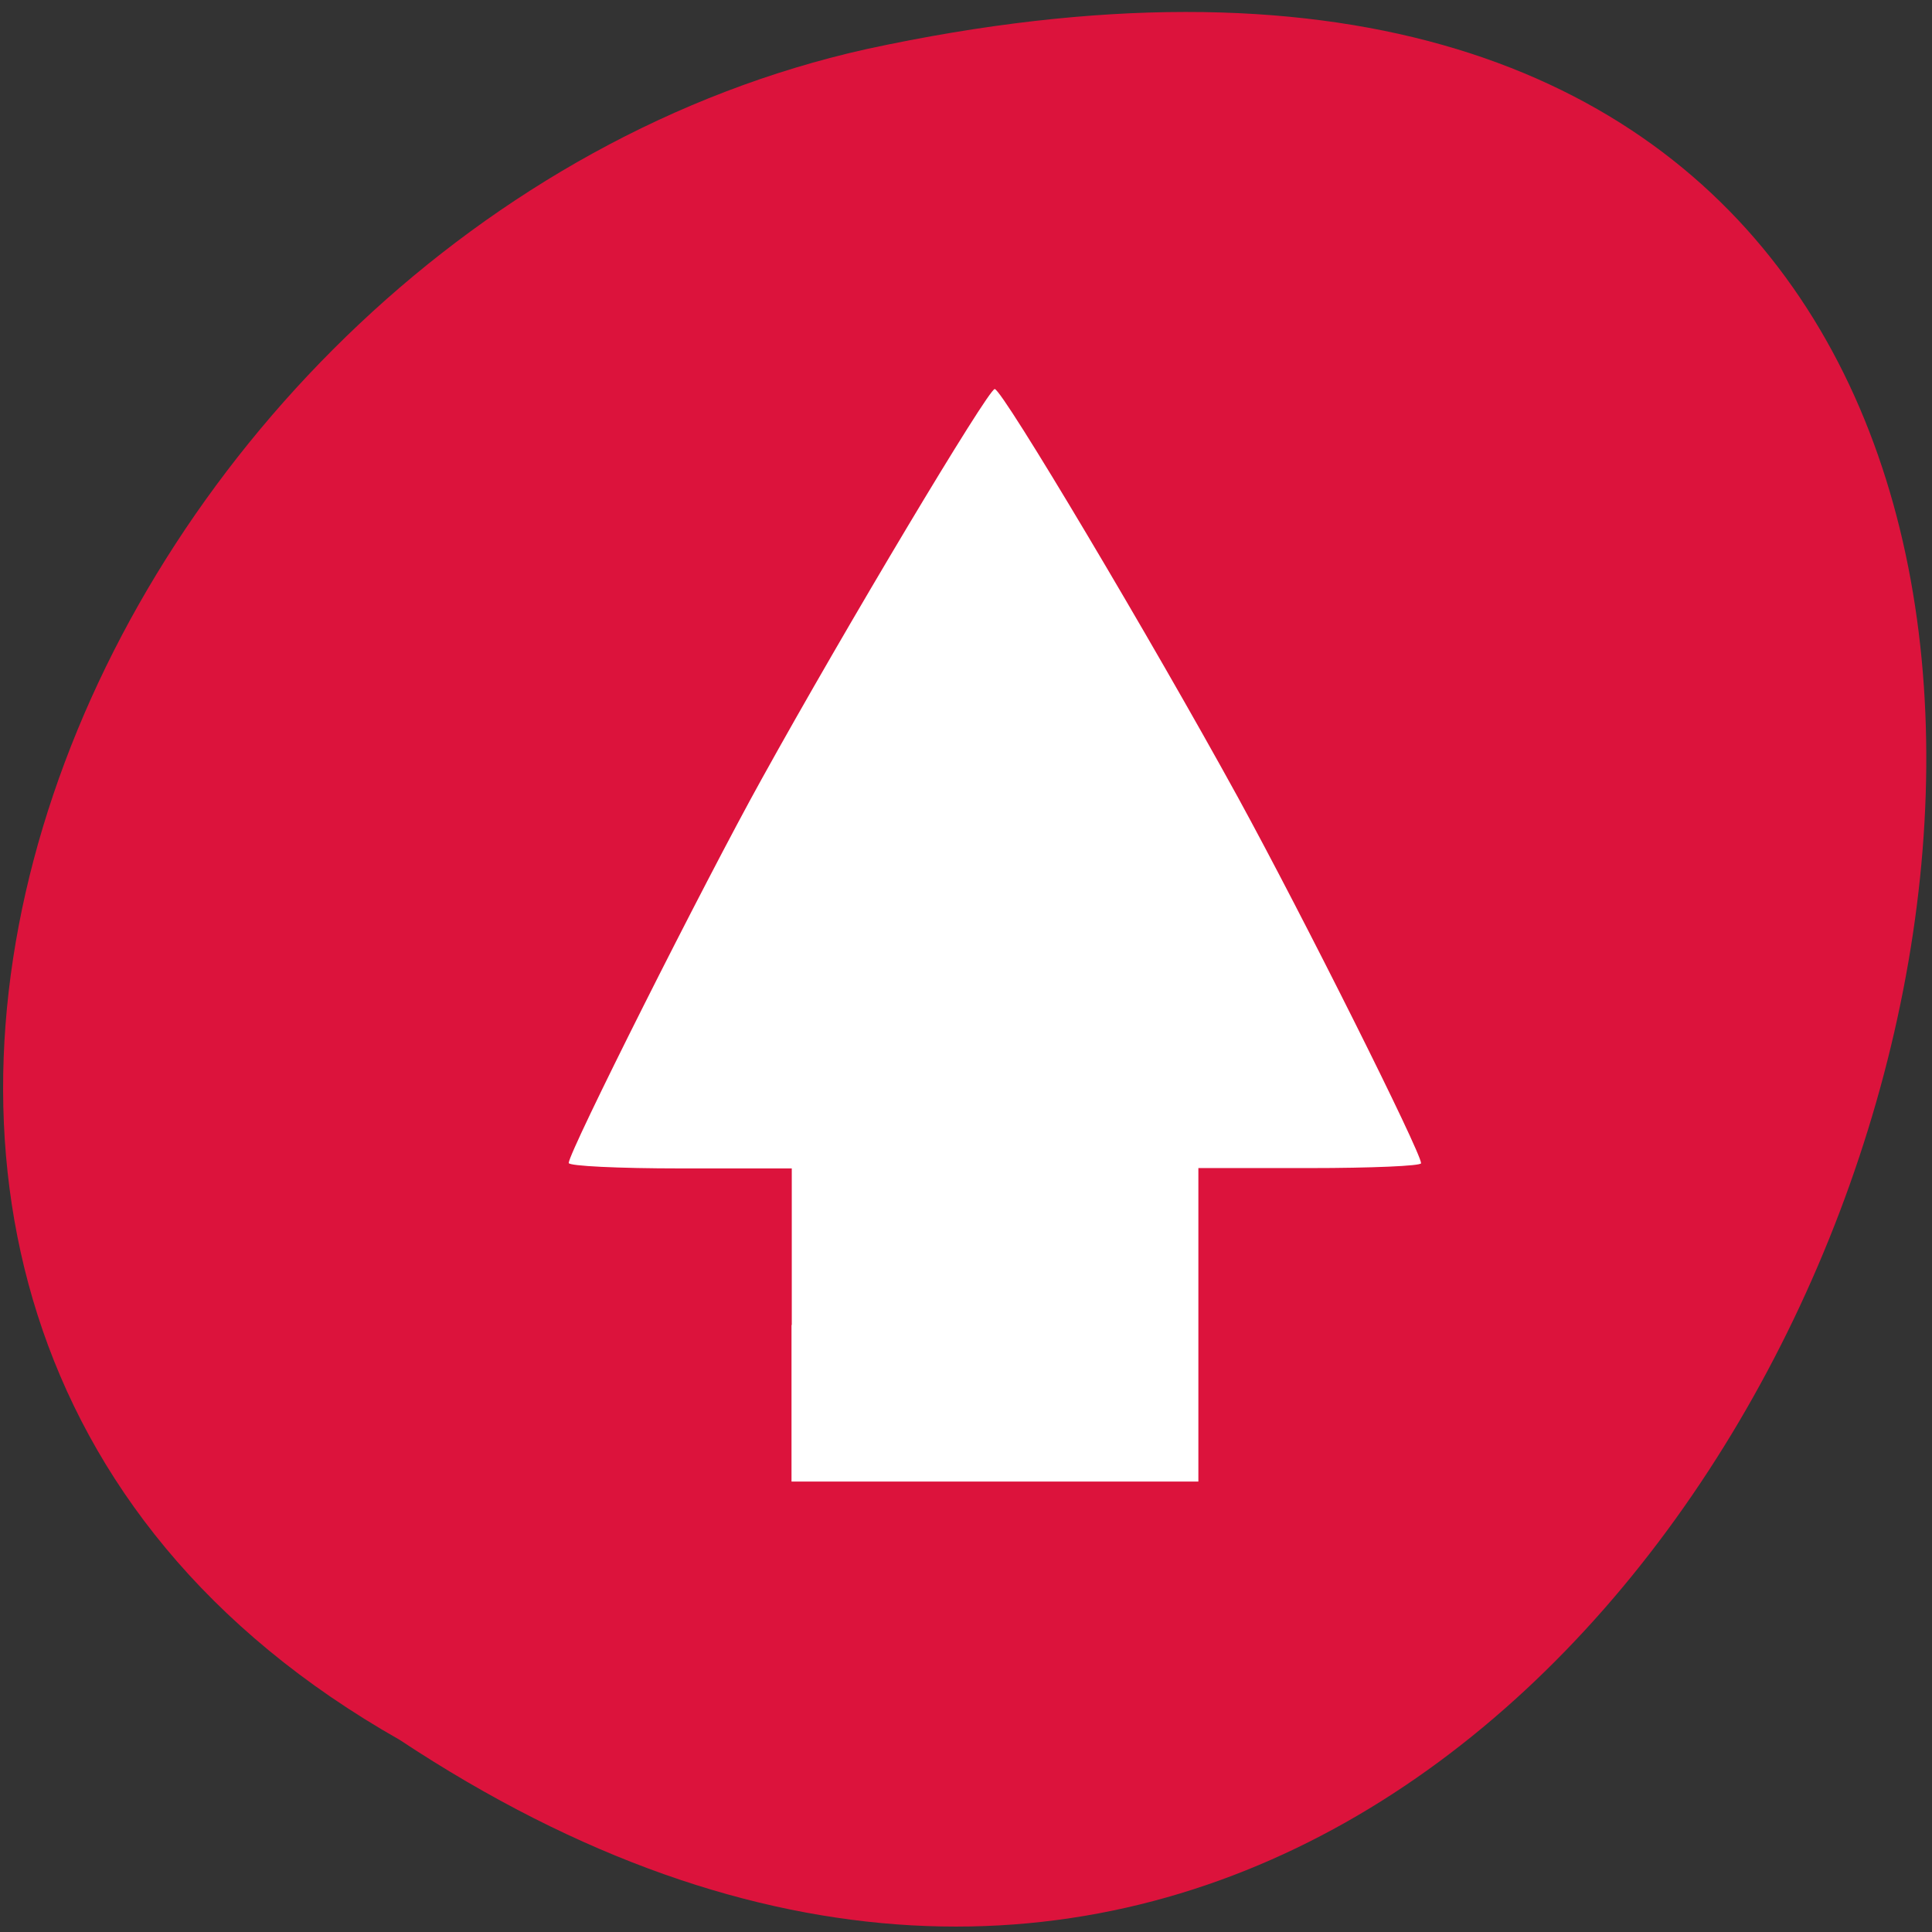 <svg xmlns="http://www.w3.org/2000/svg" viewBox="0 0 22 22"><rect x="0" y="0" width="22" height="22" fill="#333333" stroke="none"/><path d="m 4.551 19.812 c 16.461 10.895 26.605 -23.852 5.32 -19.254 c -8.797 1.961 -14.133 14.258 -5.32 19.254" style="fill:#dc133c"/><path d="m 9.016 15.09 v -1.785 h -1.27 c -0.699 0 -1.27 -0.027 -1.27 -0.062 c 0 -0.125 1.535 -3.18 2.199 -4.375 c 0.957 -1.73 2.578 -4.438 2.652 -4.438 c 0.086 0 1.785 2.855 2.773 4.656 c 0.738 1.348 2.082 4.035 2.082 4.16 c 0 0.031 -0.57 0.055 -1.266 0.055 h -1.27 v 3.57 h -4.633 v -1.785" style="fill:#fff"/></svg>